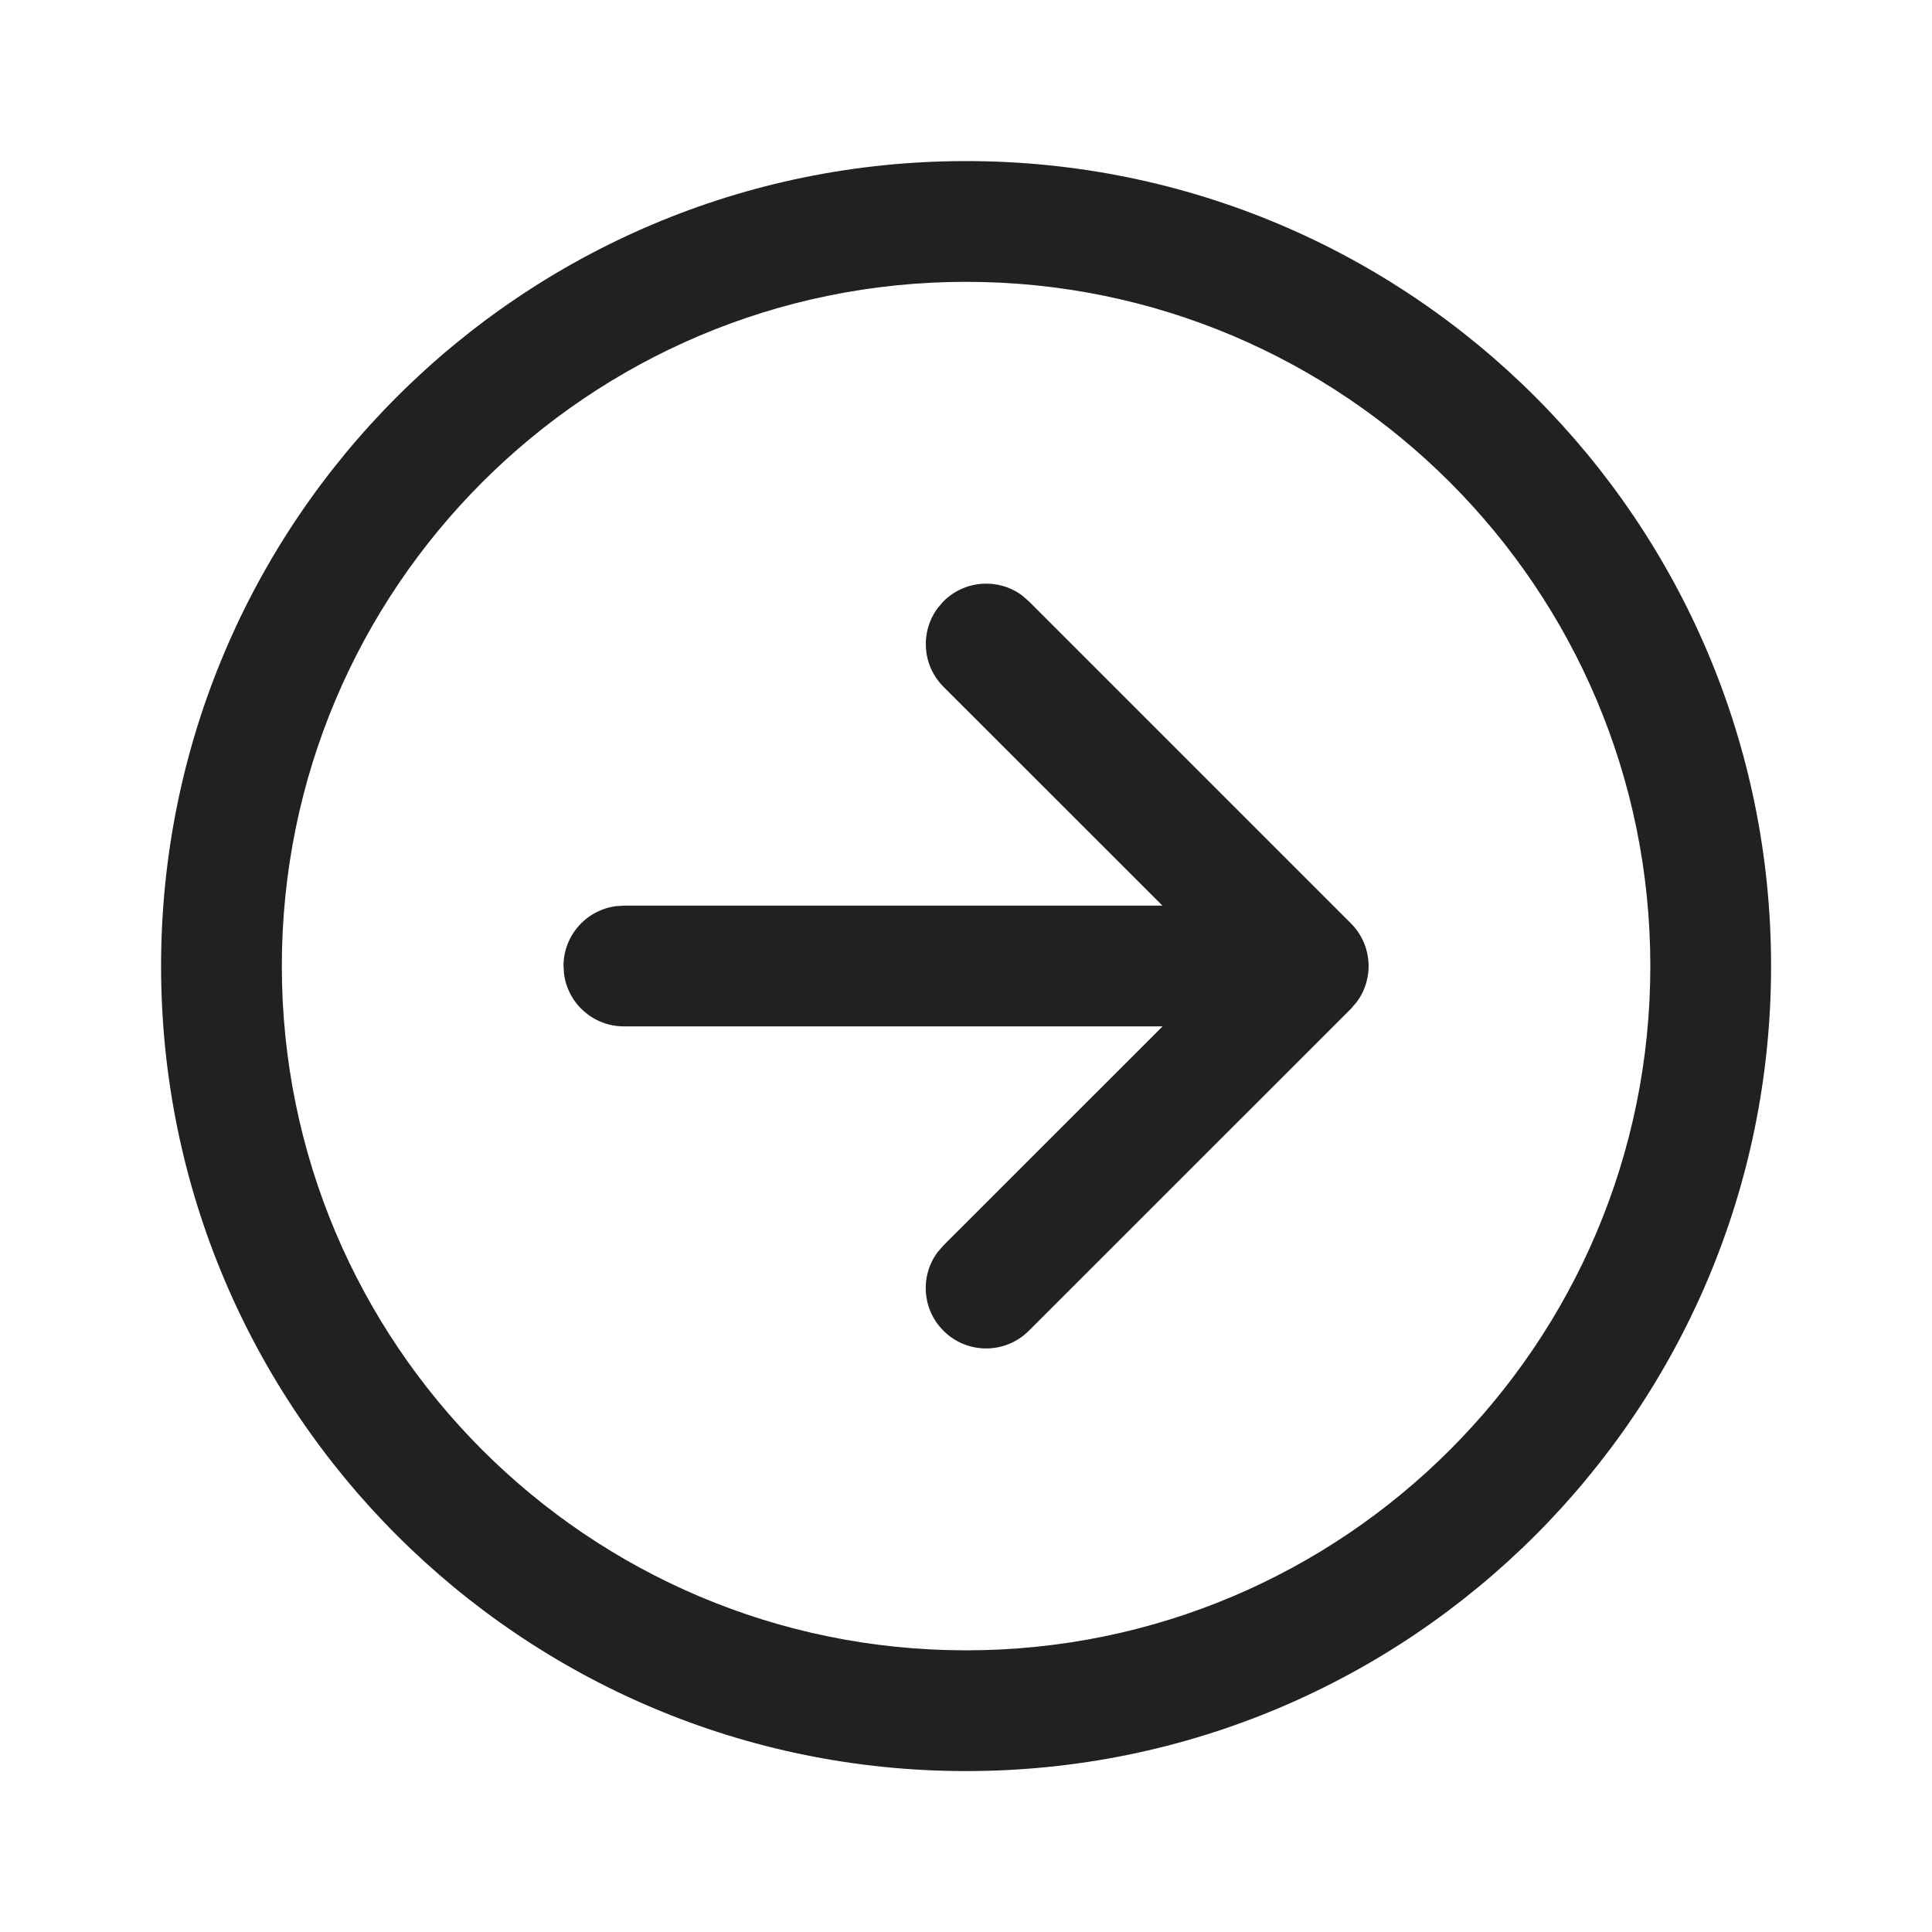 <svg width="24" height="24" viewBox="0 0 24 24" fill="none" xmlns="http://www.w3.org/2000/svg">
<path d="M12.001 2.001C17.524 2.001 22.001 6.478 22.001 12.001C22.001 17.524 17.524 22.001 12.001 22.001C6.478 22.001 2.001 17.524 2.001 12.001C2.001 6.478 6.478 2.001 12.001 2.001ZM12.001 3.501C7.306 3.501 3.501 7.307 3.501 12.001C3.501 16.695 7.306 20.501 12.001 20.501C16.695 20.501 20.501 16.695 20.501 12.001C20.501 7.307 16.695 3.501 12.001 3.501ZM11.648 7.554L11.72 7.47C11.987 7.204 12.403 7.179 12.697 7.397L12.781 7.47L16.782 11.471C17.048 11.737 17.072 12.154 16.854 12.447L16.782 12.531L12.78 16.532C12.487 16.824 12.012 16.824 11.72 16.531C11.453 16.265 11.429 15.848 11.647 15.555L11.72 15.471L14.442 12.75L7.75 12.75C7.37 12.75 7.057 12.468 7.007 12.102L7 12C7 11.621 7.282 11.307 7.648 11.257L7.75 11.25L14.44 11.25L11.72 8.531C11.454 8.264 11.43 7.848 11.648 7.554L11.72 7.47L11.648 7.554Z" fill="#212121"/>
</svg>
